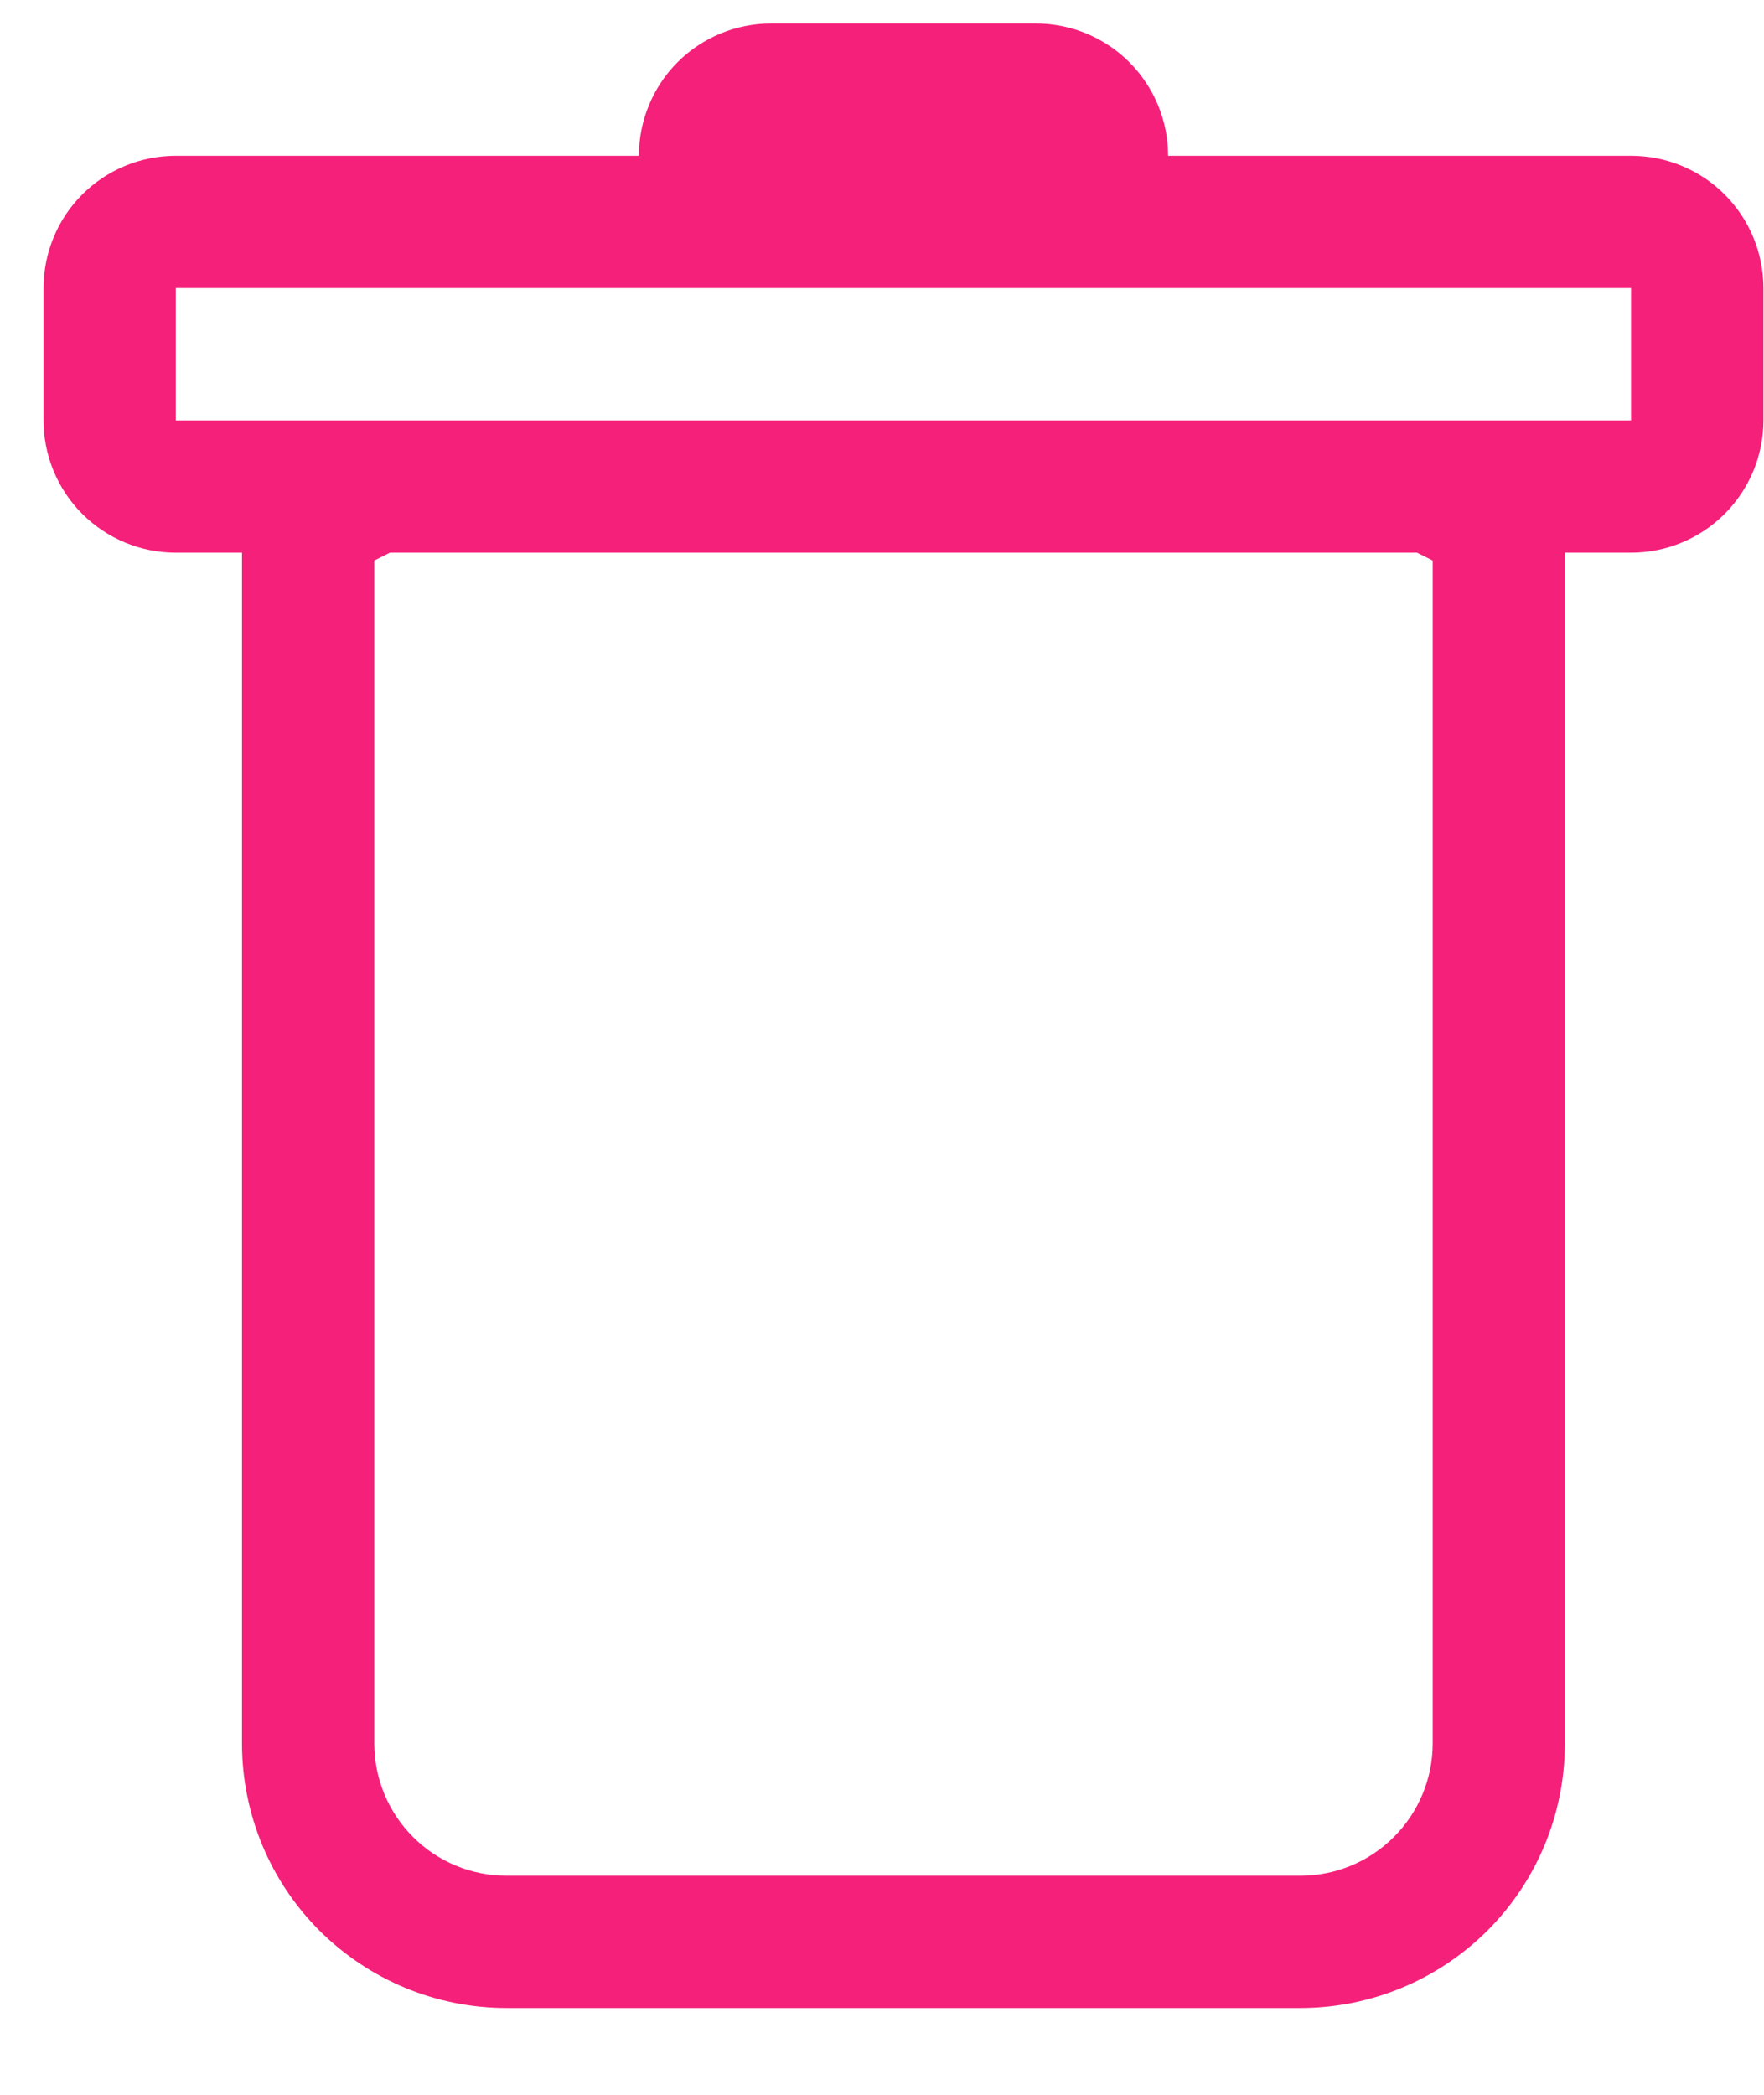 <svg width="16" height="19" viewBox="0 0 16 19" fill="none" xmlns="http://www.w3.org/2000/svg">
<path fill-rule="evenodd" clip-rule="evenodd" d="M15.995 3.813C15.995 4.131 15.868 4.436 15.643 4.661C15.418 4.886 15.113 5.013 14.794 5.013H14.194V15.813C14.194 16.449 13.942 17.06 13.492 17.51C13.041 17.96 12.431 18.213 11.794 18.213H4.595C3.958 18.213 3.348 17.96 2.897 17.51C2.447 17.06 2.195 16.449 2.195 15.813V5.013H1.595C1.276 5.013 0.971 4.886 0.746 4.661C0.521 4.436 0.395 4.131 0.395 3.813V2.613C0.395 2.295 0.521 1.989 0.746 1.764C0.971 1.539 1.276 1.413 1.595 1.413H5.795C5.795 1.095 5.921 0.789 6.146 0.564C6.371 0.339 6.676 0.213 6.995 0.213L9.395 0.213C9.713 0.213 10.018 0.339 10.243 0.564C10.468 0.789 10.595 1.095 10.595 1.413H14.794C15.113 1.413 15.418 1.539 15.643 1.764C15.868 1.989 15.995 2.295 15.995 2.613V3.813ZM3.536 5.013L3.395 5.084V15.813C3.395 16.131 3.521 16.436 3.746 16.661C3.971 16.887 4.276 17.013 4.595 17.013H11.794C12.113 17.013 12.418 16.887 12.643 16.661C12.868 16.436 12.995 16.131 12.995 15.813V5.084L12.853 5.013H3.536ZM1.595 3.813V2.613H14.794V3.813H1.595Z" fill="#F52079"/>
</svg>
